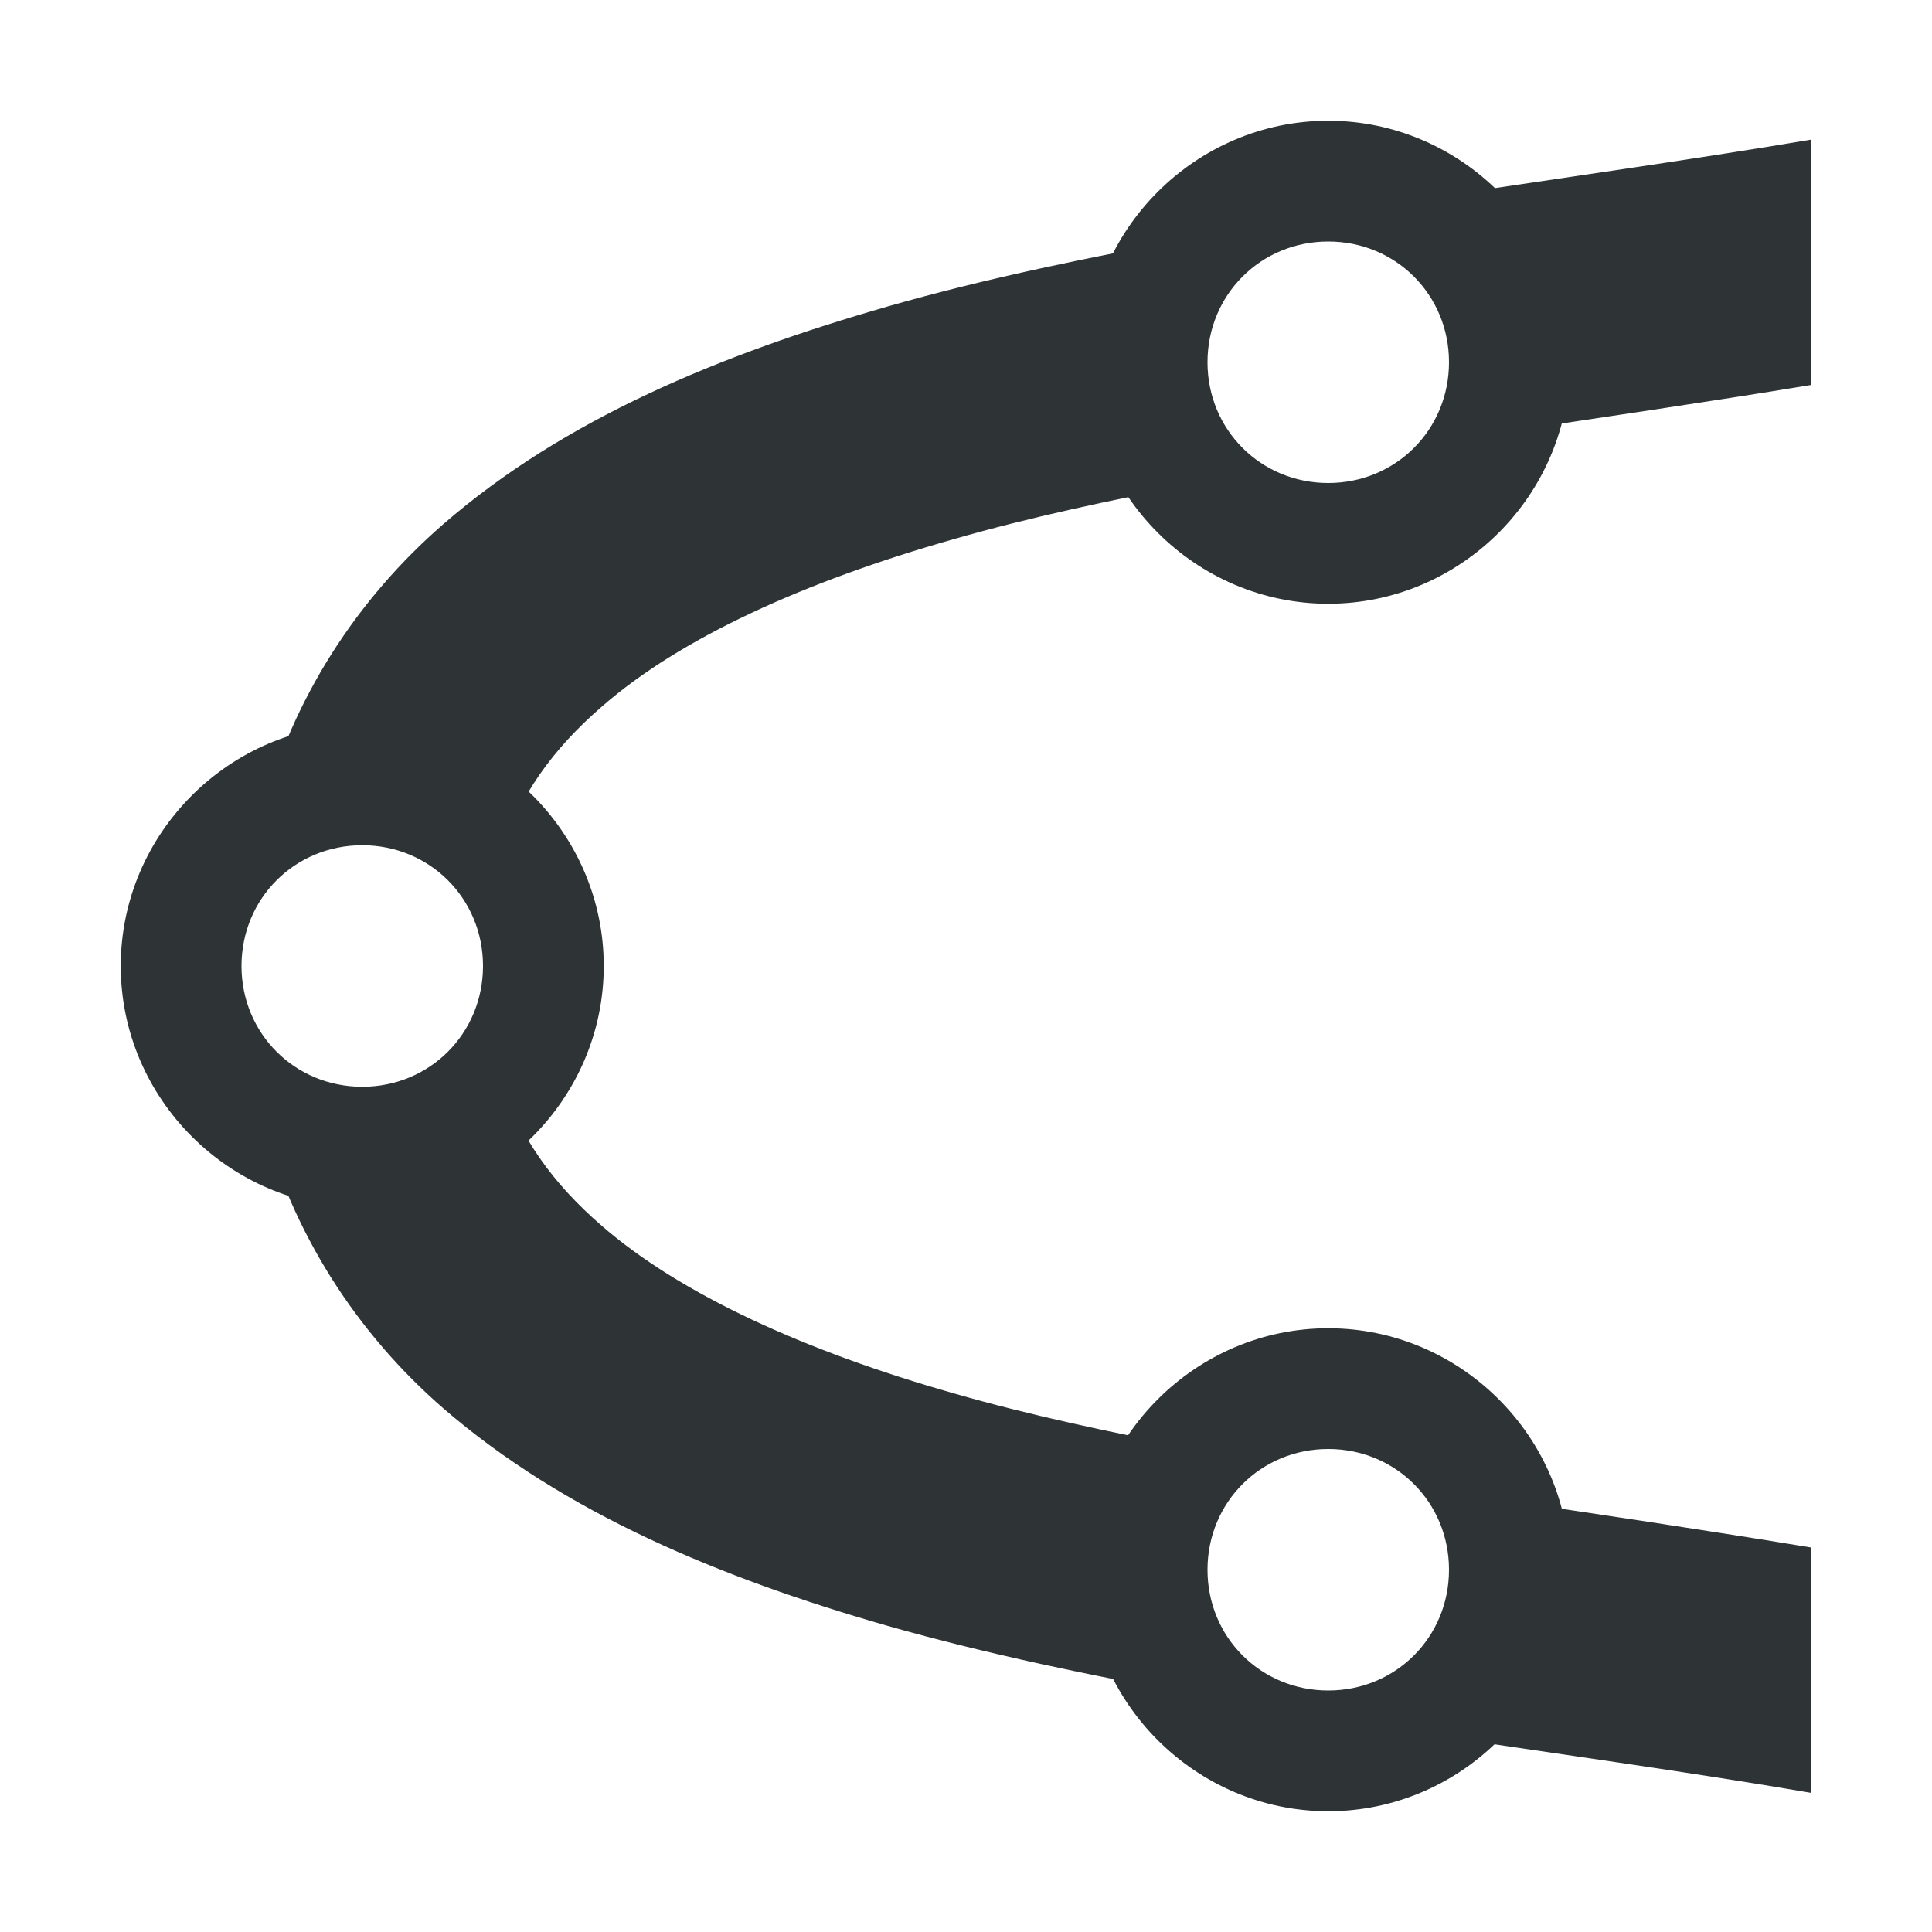 <?xml version="1.0" encoding="UTF-8"?>
<svg xmlns="http://www.w3.org/2000/svg" xmlns:xlink="http://www.w3.org/1999/xlink" width="16px" height="16px" viewBox="0 0 16 16" version="1.1">
<g id="surface13200">
<path style=" stroke:none;fill-rule:nonzero;fill:rgb(18.039%,20.392%,21.176%);fill-opacity:1;" d="M 15 1.156 C 13.98 1.328 12.828 1.488 11.672 1.664 C 12.16 1.91 12.5 2.414 12.5 3 C 12.5 3.207 12.457 3.406 12.383 3.59 C 13.262 3.457 14.152 3.328 15 3.188 Z M 15 12.816 C 14.152 12.676 13.262 12.543 12.383 12.414 C 12.457 12.594 12.5 12.793 12.5 13 C 12.5 13.586 12.16 14.094 11.668 14.34 C 12.828 14.516 13.977 14.672 15 14.848 Z M 9.922 14.039 C 9.66 13.77 9.5 13.402 9.5 13 C 9.5 12.613 9.652 12.262 9.895 11.996 C 9.199 11.863 8.523 11.719 7.898 11.539 C 6.664 11.188 5.637 10.719 4.984 10.152 C 4.574 9.797 4.305 9.418 4.152 8.949 C 3.879 9.281 3.465 9.5 3 9.5 C 2.691 9.5 2.402 9.406 2.164 9.246 C 2.418 10.215 2.957 11.043 3.672 11.664 C 4.676 12.531 5.961 13.066 7.352 13.465 C 8.176 13.699 9.047 13.879 9.922 14.039 Z M 9.918 1.965 C 9.047 2.125 8.176 2.301 7.348 2.539 C 5.961 2.938 4.676 3.469 3.672 4.34 C 2.957 4.961 2.418 5.785 2.164 6.754 C 2.402 6.594 2.691 6.5 3 6.5 C 3.465 6.5 3.879 6.719 4.152 7.055 C 4.305 6.586 4.574 6.207 4.984 5.852 C 5.637 5.281 6.664 4.816 7.898 4.465 C 8.523 4.285 9.199 4.141 9.895 4.008 C 9.652 3.738 9.5 3.391 9.5 3 C 9.5 2.598 9.66 2.234 9.922 1.965 Z M 9.918 1.965 "/>
<path style=" stroke:none;fill-rule:nonzero;fill:rgb(18.039%,20.392%,21.176%);fill-opacity:1;" d="M 5 8 C 5 6.902 4.098 6 3 6 C 1.902 6 1 6.902 1 8 C 1 9.098 1.902 10 3 10 C 4.098 10 5 9.098 5 8 Z M 4 8 C 4 8.559 3.559 9 3 9 C 2.441 9 2 8.559 2 8 C 2 7.441 2.441 7 3 7 C 3.559 7 4 7.441 4 8 Z M 4 8 "/>
<path style=" stroke:none;fill-rule:nonzero;fill:rgb(18.039%,20.392%,21.176%);fill-opacity:1;" d="M 13 13 C 13 11.902 12.098 11 11 11 C 9.902 11 9 11.902 9 13 C 9 14.098 9.902 15 11 15 C 12.098 15 13 14.098 13 13 Z M 12 13 C 12 13.559 11.559 14 11 14 C 10.441 14 10 13.559 10 13 C 10 12.441 10.441 12 11 12 C 11.559 12 12 12.441 12 13 Z M 12 13 "/>
<path style=" stroke:none;fill-rule:nonzero;fill:rgb(18.039%,20.392%,21.176%);fill-opacity:1;" d="M 13 3 C 13 1.902 12.098 1 11 1 C 9.902 1 9 1.902 9 3 C 9 4.098 9.902 5 11 5 C 12.098 5 13 4.098 13 3 Z M 12 3 C 12 3.559 11.559 4 11 4 C 10.441 4 10 3.559 10 3 C 10 2.441 10.441 2 11 2 C 11.559 2 12 2.441 12 3 Z M 12 3 "/>
</g>
</svg>

